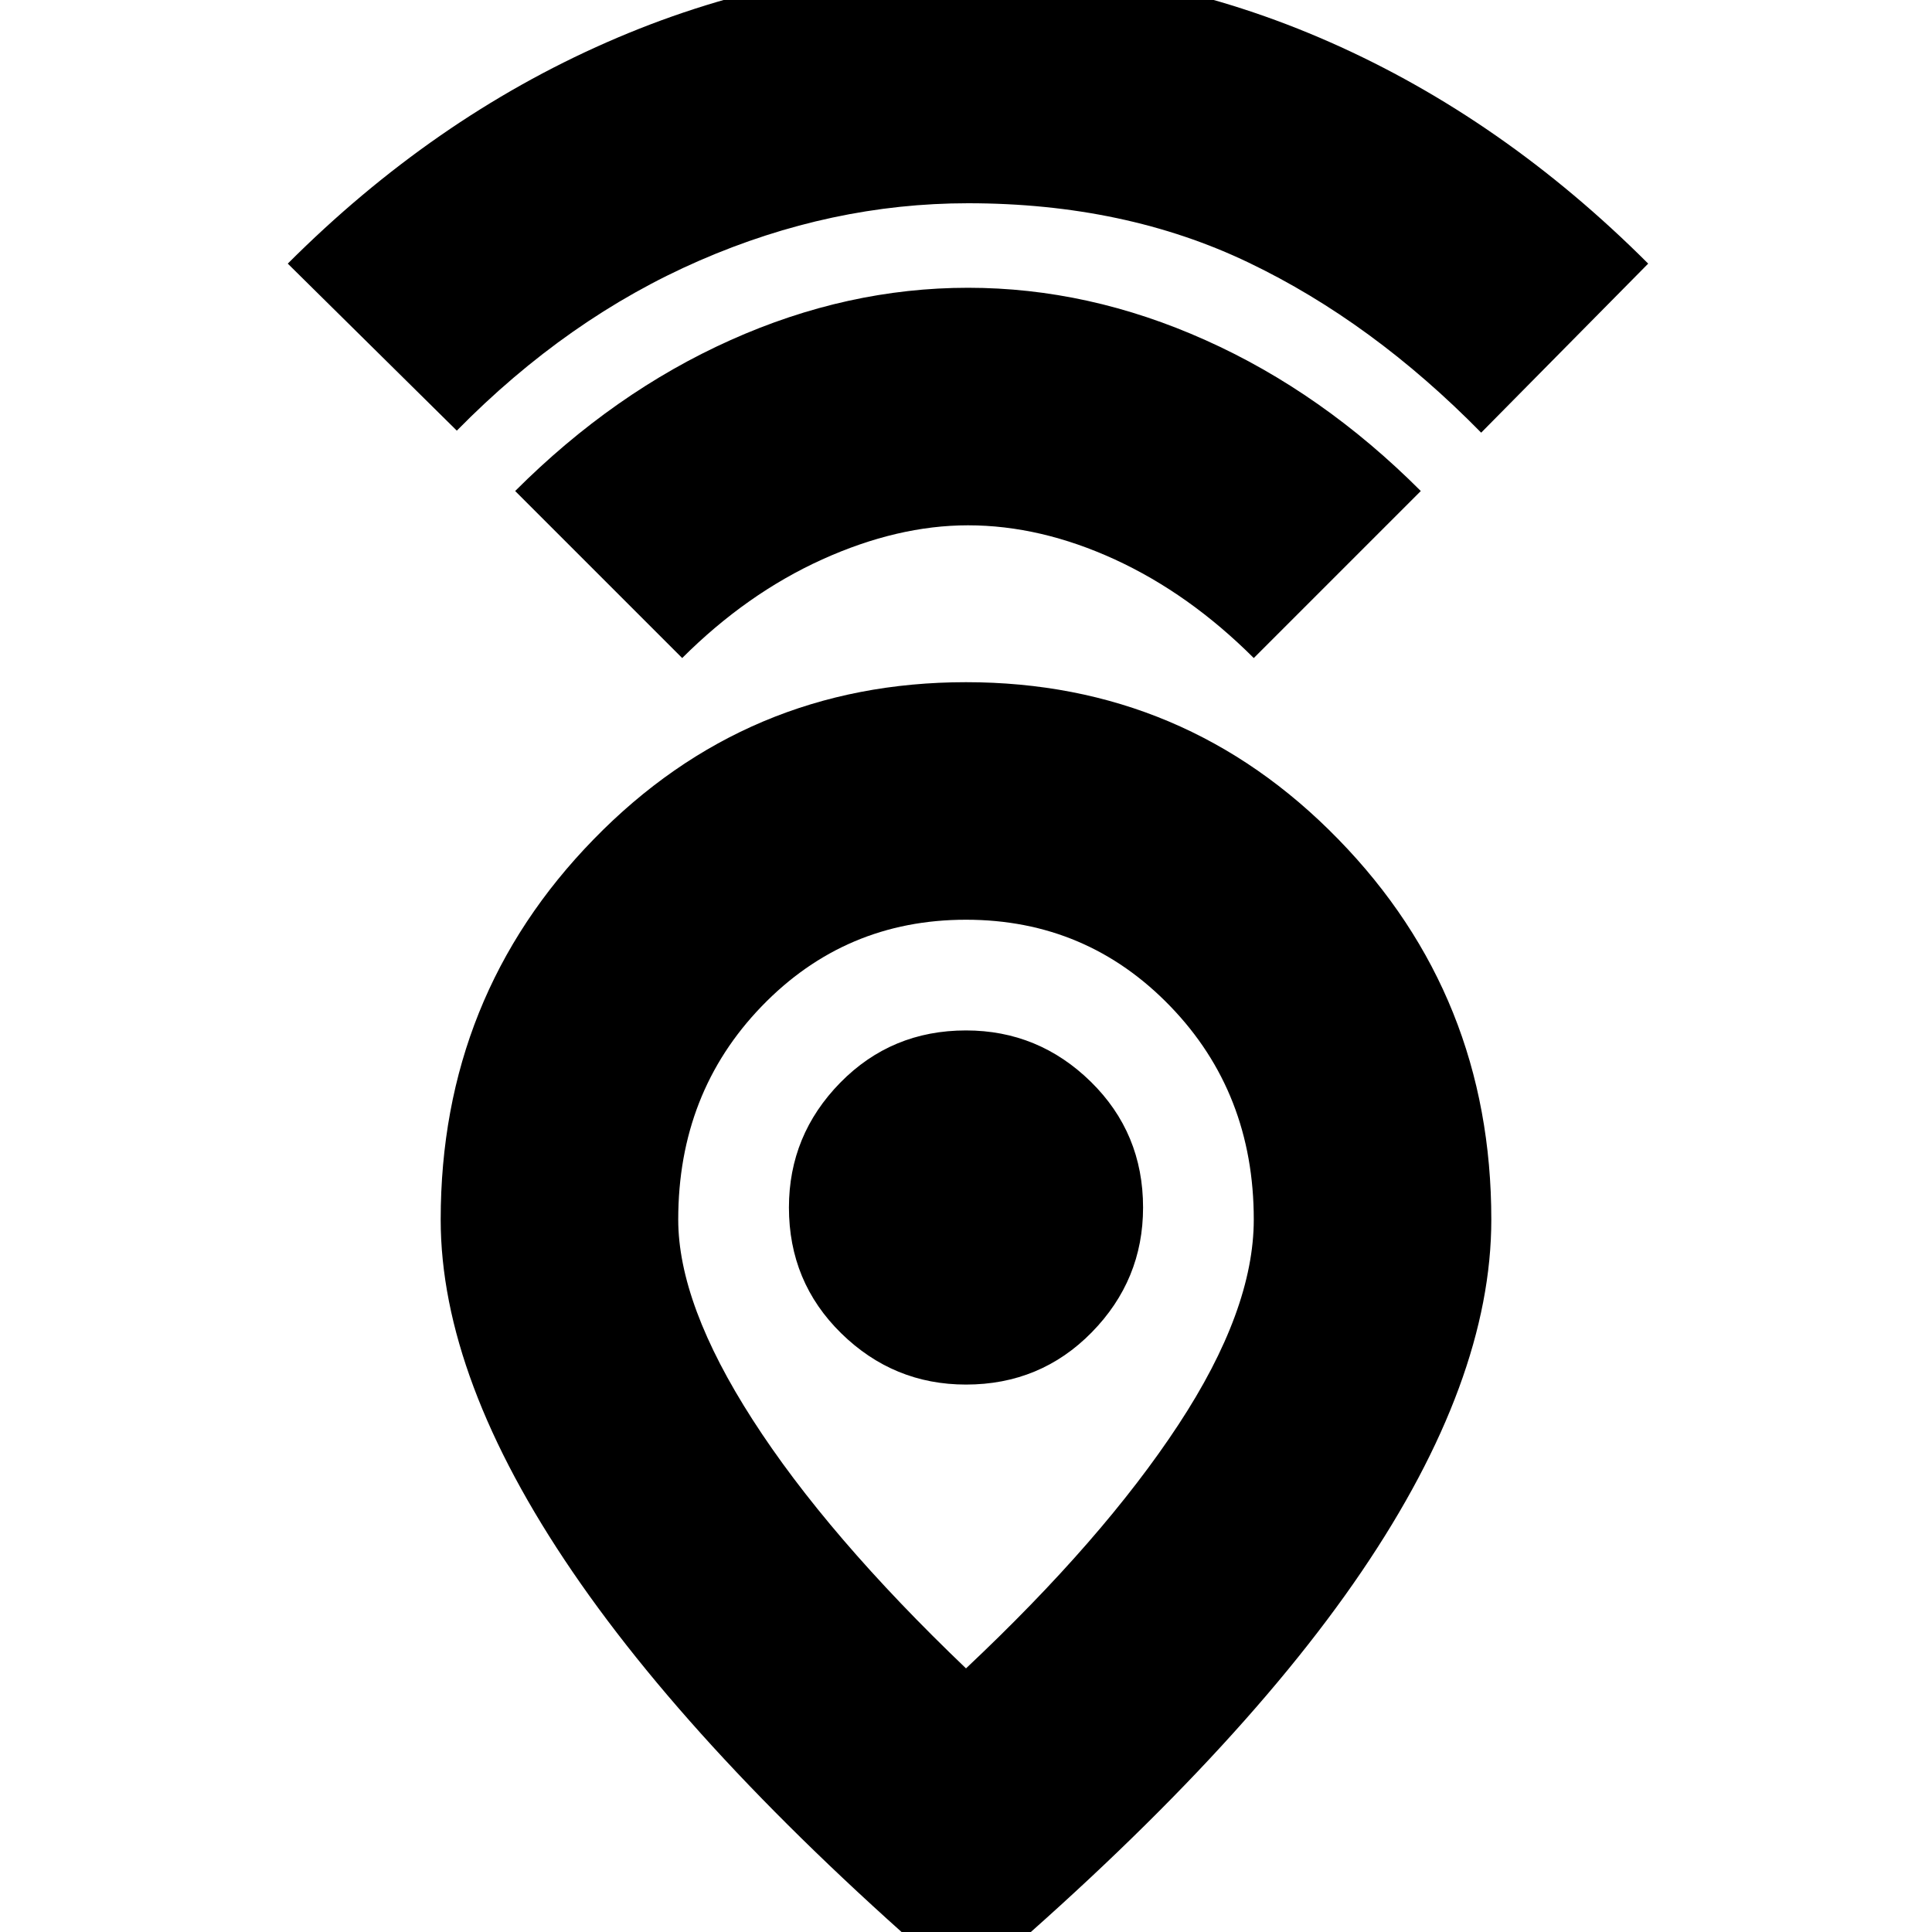 <svg xmlns="http://www.w3.org/2000/svg" height="20" width="20"><path d="M10 17.271q1.417-1.333 2.198-2.521.781-1.188.781-2.125 0-1.313-.864-2.208-.865-.896-2.115-.896-1.25 0-2.115.896-.864.895-.864 2.208 0 .875.771 2.073.77 1.198 2.208 2.573Zm0 3.312q-2.708-2.312-4.073-4.312-1.365-2-1.365-3.646 0-2.313 1.584-3.937Q7.729 7.062 10 7.062t3.854 1.626q1.584 1.624 1.584 3.937 0 1.667-1.344 3.646Q12.75 18.25 10 20.583Zm0-6.25q.771 0 1.302-.541.531-.542.531-1.292 0-.771-.541-1.302-.542-.531-1.292-.531-.771 0-1.302.541-.531.542-.531 1.292 0 .771.541 1.302.542.531 1.292.531ZM7.062 6.812 5.333 5.083q1.021-1.021 2.229-1.562 1.209-.542 2.459-.542t2.458.542q1.209.541 2.229 1.562l-1.729 1.729q-.667-.666-1.437-1.02-.771-.354-1.521-.354-.729 0-1.511.354-.781.354-1.448 1.02ZM4.729 4.458l-1.75-1.729q1.5-1.5 3.302-2.291 1.802-.792 3.74-.792 1.958 0 3.75.792 1.791.791 3.291 2.291l-1.729 1.75q-1.125-1.146-2.406-1.76-1.281-.615-2.906-.615-1.417 0-2.781.594-1.365.594-2.511 1.76ZM10 12.5Z"/></svg>